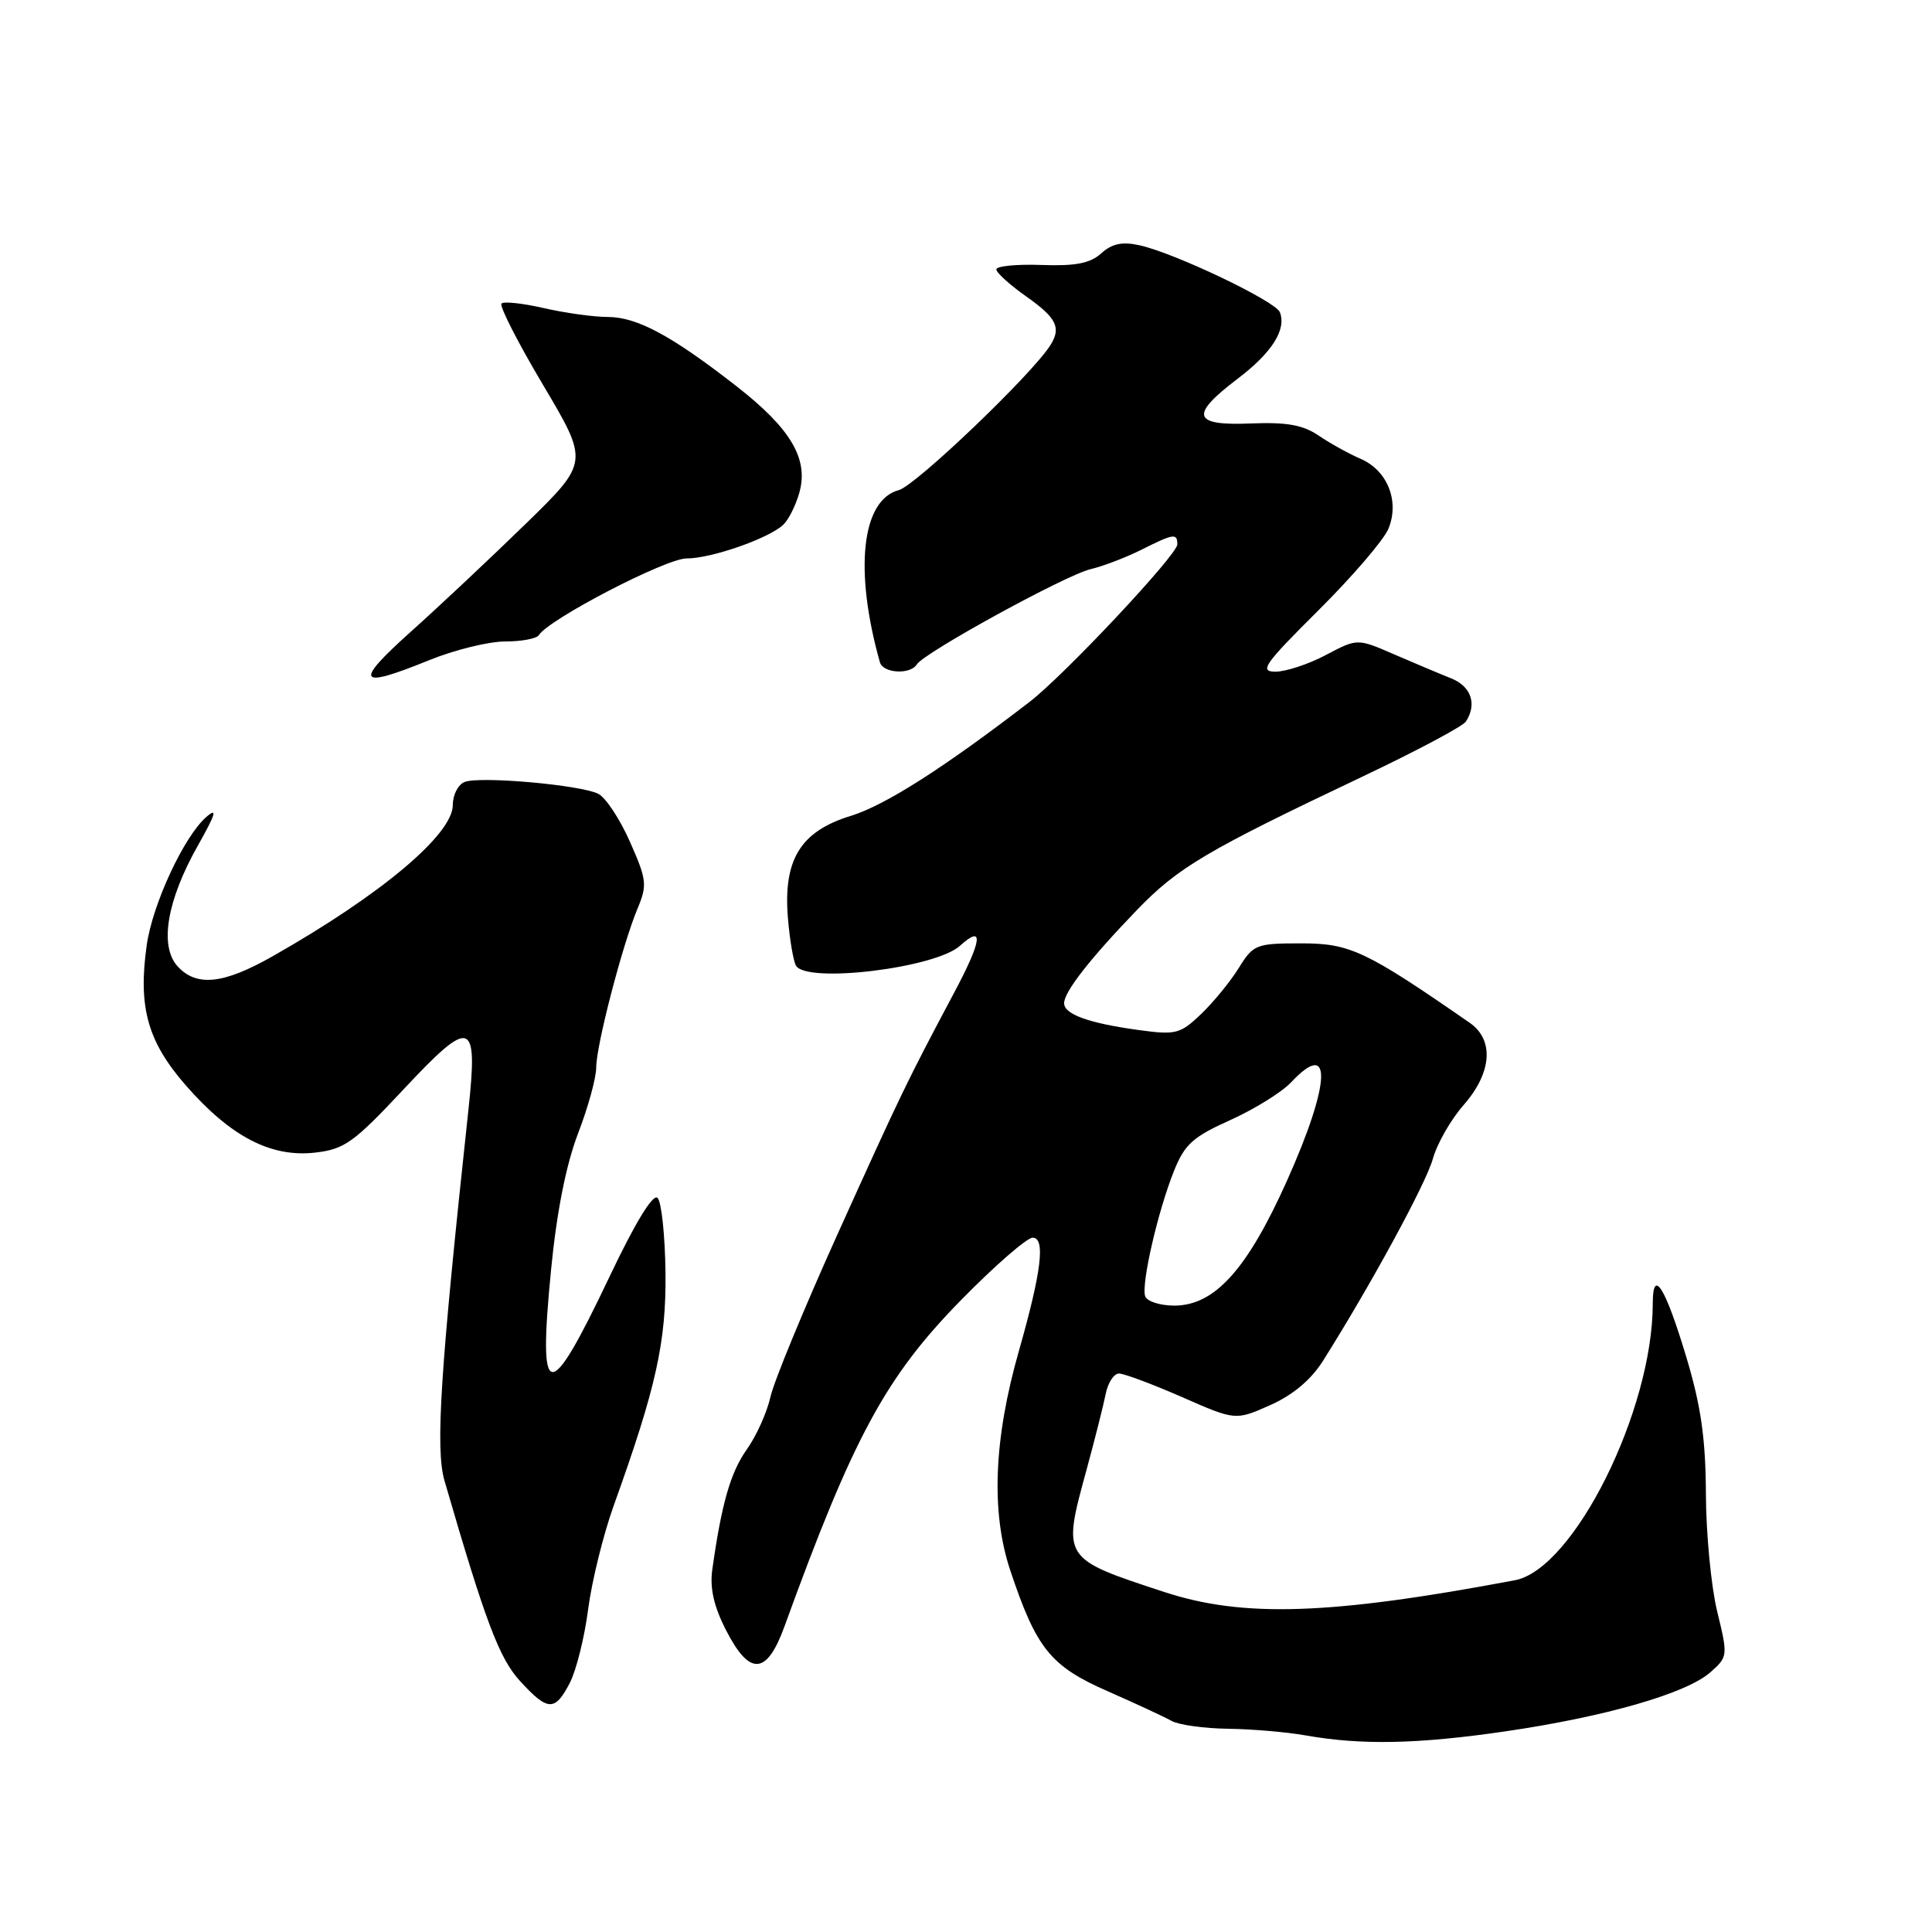 <?xml version="1.0" encoding="UTF-8" standalone="no"?>
<!DOCTYPE svg PUBLIC "-//W3C//DTD SVG 1.1//EN" "http://www.w3.org/Graphics/SVG/1.1/DTD/svg11.dtd" >
<svg xmlns="http://www.w3.org/2000/svg" xmlns:xlink="http://www.w3.org/1999/xlink" version="1.1" viewBox="0 0 256 256">
 <g >
 <path fill="currentColor"
d=" M 199.50 229.41 C 212.80 227.46 223.46 224.39 226.64 221.58 C 228.96 219.53 228.97 219.41 227.53 213.50 C 226.73 210.20 226.06 203.19 226.04 197.93 C 226.01 190.68 225.39 186.32 223.49 179.97 C 220.67 170.55 219.00 167.86 219.00 172.73 C 219.00 186.91 208.53 207.92 200.73 209.39 C 176.26 214.00 164.72 214.38 154.25 210.94 C 140.69 206.49 140.74 206.57 143.98 194.73 C 145.06 190.75 146.20 186.26 146.50 184.75 C 146.79 183.24 147.59 182.00 148.27 182.00 C 148.95 182.00 152.69 183.40 156.60 185.11 C 163.70 188.23 163.70 188.23 168.28 186.20 C 171.29 184.87 173.70 182.85 175.29 180.34 C 181.65 170.25 188.96 156.81 189.86 153.55 C 190.41 151.56 192.24 148.35 193.93 146.43 C 197.69 142.15 198.01 137.80 194.75 135.53 C 180.97 125.98 178.88 125.00 172.45 125.00 C 166.44 125.00 166.08 125.14 164.15 128.25 C 163.05 130.04 160.80 132.78 159.16 134.36 C 156.37 137.02 155.81 137.16 150.84 136.48 C 144.28 135.58 141.00 134.40 141.00 132.93 C 141.00 131.42 144.45 127.01 150.65 120.58 C 156.11 114.93 159.78 112.75 180.50 102.92 C 187.65 99.53 193.83 96.24 194.23 95.62 C 195.75 93.30 194.94 90.93 192.25 89.87 C 190.74 89.27 187.33 87.83 184.67 86.68 C 179.85 84.59 179.85 84.59 175.67 86.80 C 173.38 88.01 170.38 89.00 169.01 89.00 C 166.82 89.00 167.51 88.02 174.68 80.89 C 179.17 76.43 183.35 71.56 183.97 70.07 C 185.48 66.42 183.85 62.32 180.27 60.79 C 178.75 60.13 176.26 58.76 174.75 57.73 C 172.65 56.30 170.50 55.92 165.75 56.11 C 158.01 56.43 157.60 55.04 164.00 50.18 C 168.54 46.73 170.48 43.68 169.59 41.37 C 169.03 39.91 155.62 33.51 150.99 32.50 C 148.70 31.99 147.35 32.28 145.92 33.57 C 144.45 34.90 142.52 35.27 137.99 35.11 C 134.70 34.99 132.01 35.26 132.02 35.70 C 132.03 36.14 133.83 37.77 136.02 39.31 C 140.03 42.15 140.65 43.43 139.16 45.77 C 136.70 49.65 121.31 64.36 119.10 64.94 C 114.17 66.25 113.15 75.52 116.59 87.75 C 117.00 89.22 120.62 89.43 121.48 88.04 C 122.44 86.48 141.22 76.19 144.50 75.42 C 146.15 75.03 149.17 73.88 151.21 72.86 C 155.55 70.68 156.00 70.62 156.00 72.14 C 156.00 73.51 141.04 89.45 136.43 93.00 C 125.03 101.77 117.28 106.71 112.73 108.11 C 106.05 110.16 103.75 113.92 104.41 121.72 C 104.65 124.60 105.14 127.41 105.48 127.97 C 106.95 130.34 123.94 128.27 127.19 125.33 C 130.42 122.41 130.15 124.56 126.39 131.61 C 120.17 143.30 119.37 144.97 111.03 163.42 C 106.58 173.28 102.55 183.03 102.09 185.09 C 101.63 187.16 100.21 190.30 98.94 192.08 C 96.80 195.09 95.60 199.28 94.38 208.00 C 94.04 210.43 94.59 212.87 96.20 216.00 C 99.33 222.13 101.60 221.98 103.95 215.50 C 113.07 190.37 117.37 182.43 127.36 172.25 C 131.81 167.71 136.08 164.00 136.83 164.00 C 138.55 164.00 138.01 168.46 135.01 179.00 C 131.67 190.70 131.29 200.37 133.87 208.10 C 137.32 218.44 139.20 220.78 146.78 224.10 C 150.48 225.73 154.28 227.49 155.24 228.03 C 156.19 228.56 159.57 229.03 162.74 229.07 C 165.91 229.11 170.53 229.51 173.00 229.95 C 180.39 231.26 187.87 231.11 199.50 229.41 Z  M 75.50 223.00 C 76.36 221.34 77.45 216.96 77.93 213.25 C 78.41 209.54 79.94 203.35 81.32 199.50 C 86.95 183.85 88.29 177.80 88.18 168.59 C 88.12 163.69 87.65 159.25 87.13 158.73 C 86.53 158.13 84.16 162.01 80.73 169.24 C 72.65 186.24 71.27 186.06 73.02 168.24 C 73.77 160.57 75.01 154.33 76.58 150.23 C 77.91 146.78 79.00 142.84 79.00 141.46 C 79.00 138.53 82.46 125.23 84.48 120.38 C 85.78 117.28 85.70 116.57 83.48 111.56 C 82.16 108.56 80.27 105.70 79.29 105.19 C 76.98 104.01 63.65 102.82 61.58 103.61 C 60.71 103.94 60.00 105.31 60.00 106.66 C 60.00 110.57 50.49 118.56 36.14 126.70 C 29.60 130.42 26.03 130.79 23.52 128.03 C 21.10 125.34 22.11 119.32 26.22 112.04 C 28.59 107.84 28.86 106.93 27.33 108.26 C 24.37 110.85 20.21 119.80 19.44 125.25 C 18.28 133.47 19.56 138.03 24.64 143.84 C 30.56 150.61 35.90 153.38 41.71 152.73 C 45.63 152.29 46.84 151.43 53.45 144.37 C 62.45 134.75 63.36 135.03 62.07 147.04 C 58.33 181.73 57.67 191.96 58.90 196.21 C 64.33 214.92 66.15 219.73 68.91 222.75 C 72.59 226.77 73.53 226.80 75.50 223.00 Z  M 56.81 87.50 C 60.19 86.12 64.74 85.00 66.92 85.00 C 69.10 85.00 71.12 84.62 71.40 84.16 C 72.70 82.06 88.21 74.00 90.96 74.00 C 94.24 74.00 101.75 71.39 103.76 69.56 C 104.46 68.92 105.42 67.02 105.90 65.34 C 107.19 60.85 104.83 56.83 97.62 51.20 C 88.98 44.46 84.40 42.00 80.52 42.00 C 78.67 42.00 74.87 41.47 72.08 40.83 C 69.29 40.19 66.76 39.91 66.45 40.22 C 66.14 40.53 68.62 45.39 71.96 51.01 C 78.03 61.24 78.03 61.24 69.70 69.37 C 65.11 73.84 58.24 80.30 54.43 83.71 C 46.84 90.52 47.36 91.34 56.81 87.50 Z  M 151.74 171.75 C 151.20 170.16 153.42 160.48 155.57 155.13 C 156.97 151.63 158.08 150.63 163.03 148.41 C 166.22 146.97 169.86 144.72 171.09 143.40 C 176.60 137.54 176.33 143.52 170.51 156.50 C 165.25 168.23 160.94 173.00 155.60 173.00 C 153.71 173.00 151.97 172.44 151.74 171.75 Z "/>
</g>
</svg>